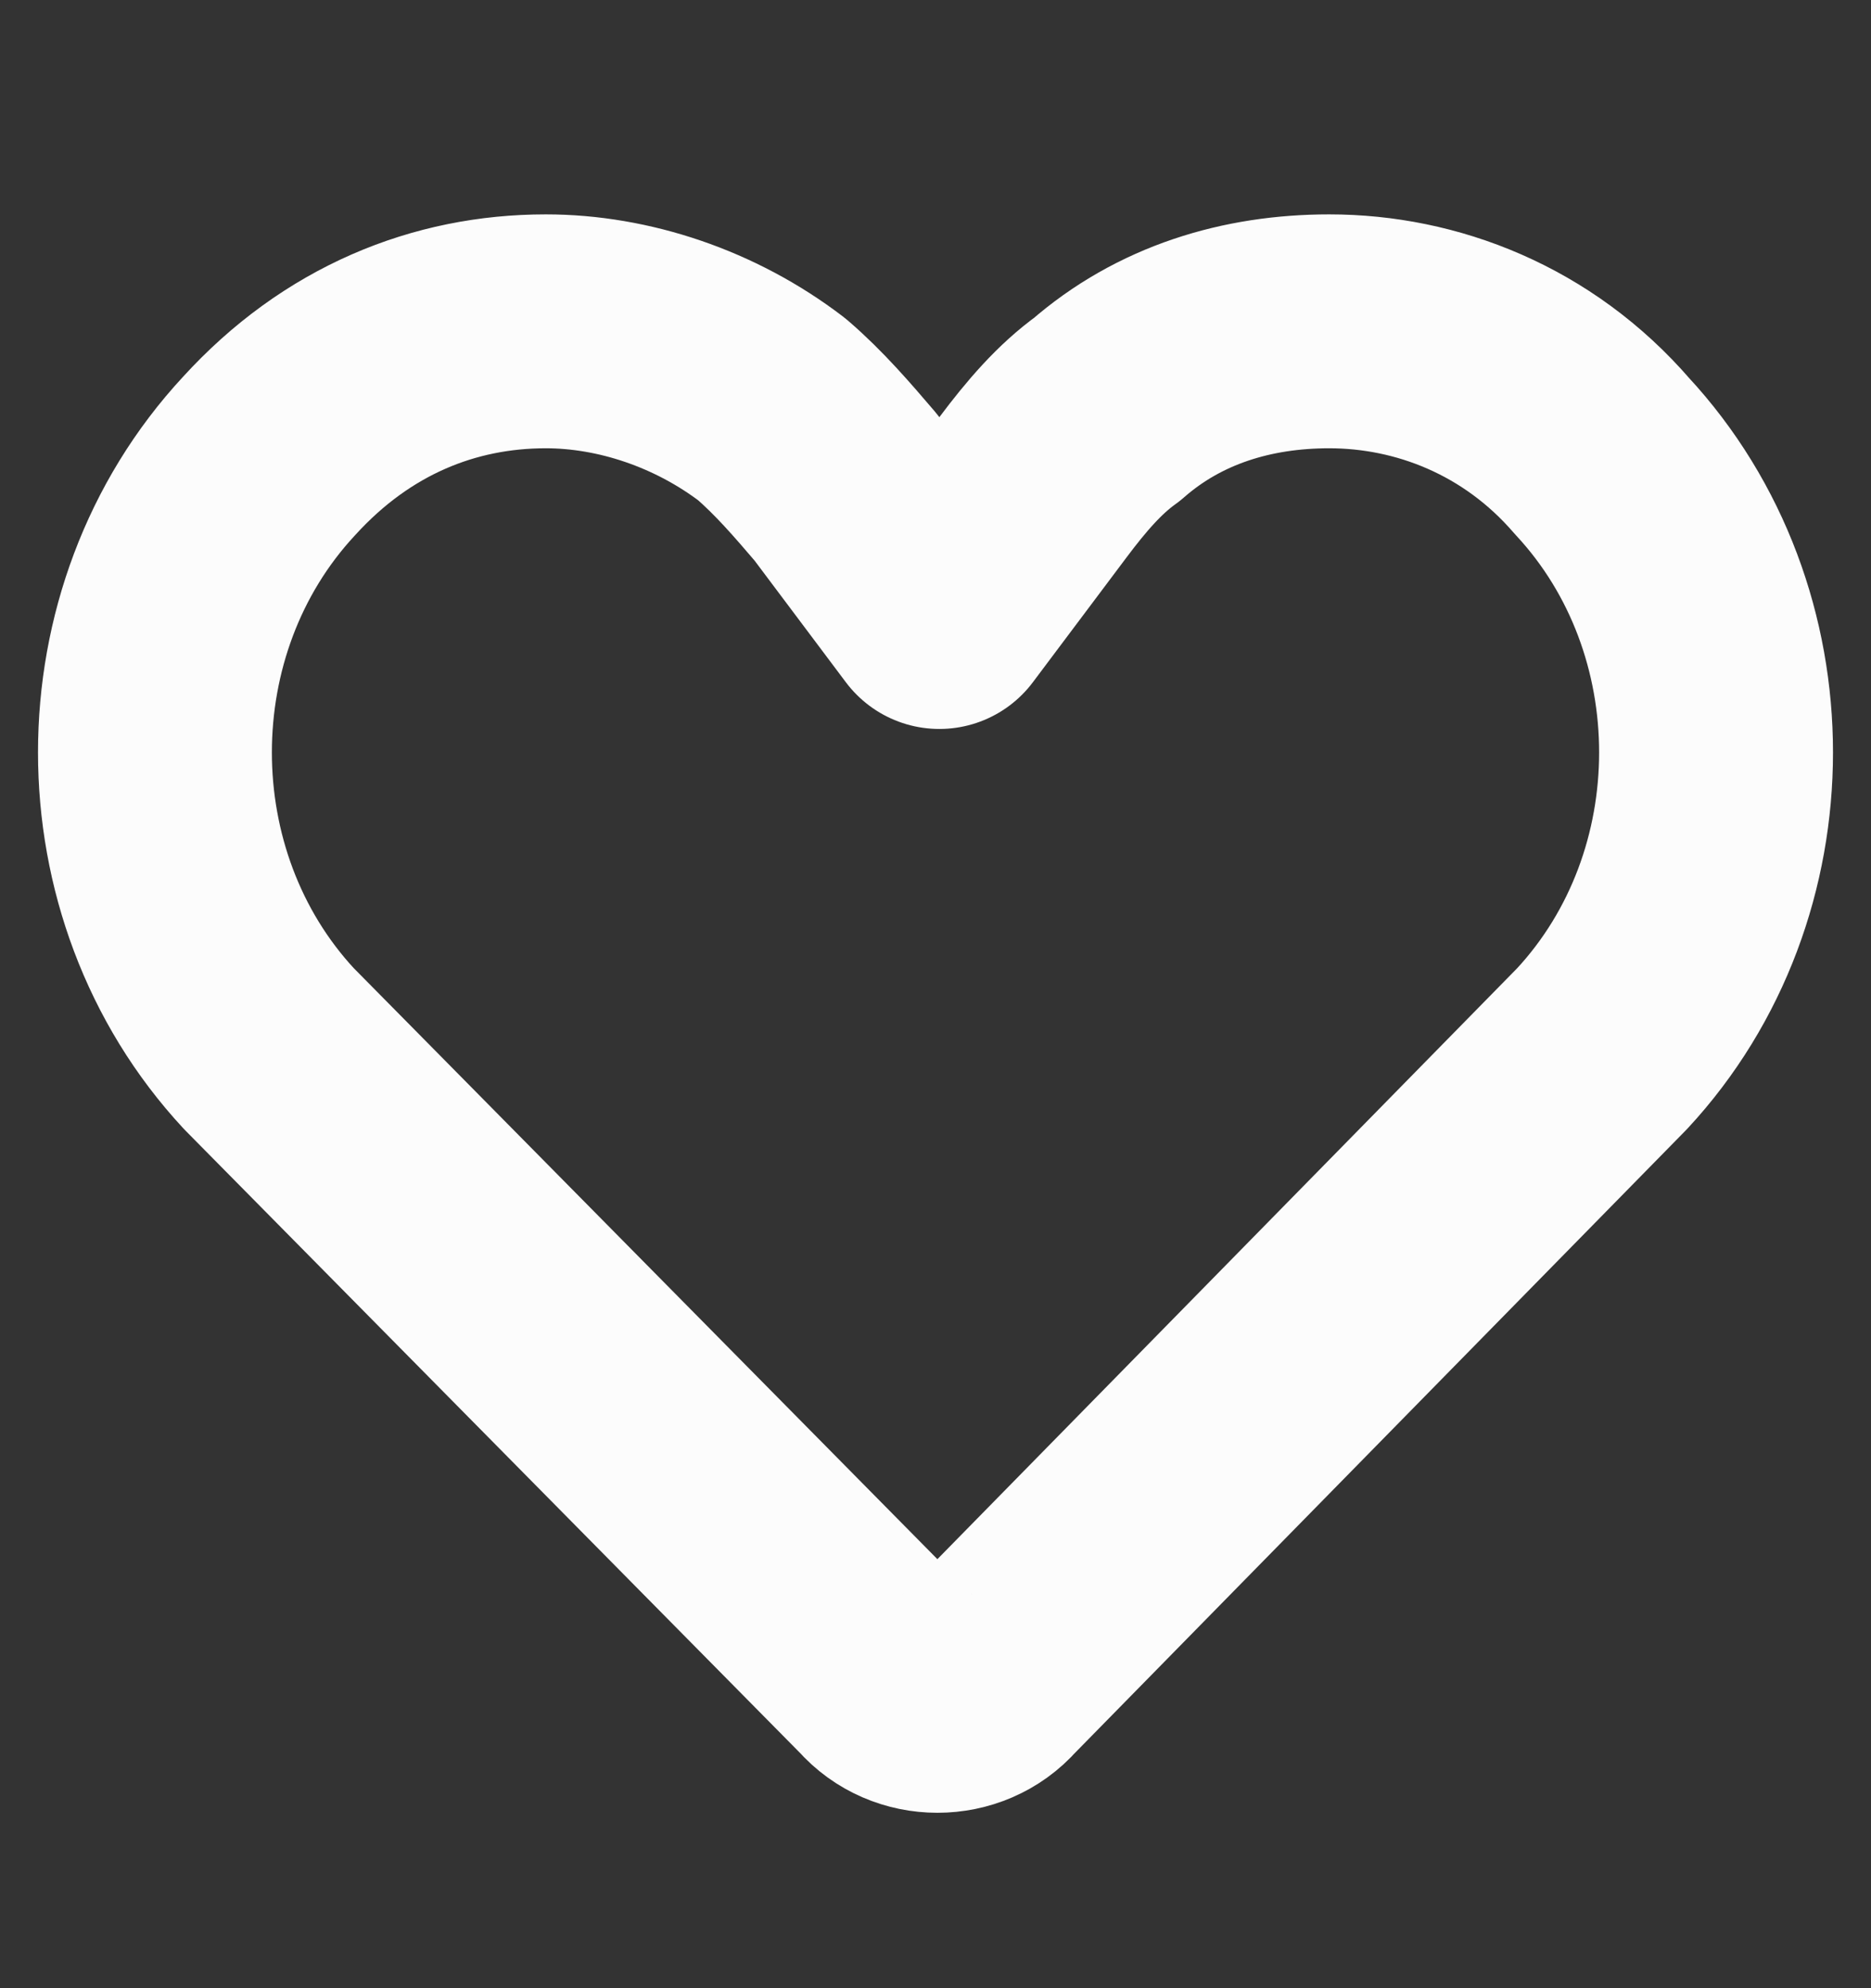 <svg width="16" height="17" viewBox="0 0 16 17" fill="none" xmlns="http://www.w3.org/2000/svg">
<rect x="0" y="0" width="16" height="17" fill="#333333" stroke="none"/>
<g clip-path="url(#clip0_307_1169)">
<path d="M2.3 8.967C1 7.567 1 5.3 2.3 3.9C2.967 3.167 3.8 2.833 4.667 2.833C5.333 2.833 6.033 3.067 6.6 3.5C6.833 3.7 7.033 3.933 7.233 4.167L8.033 5.233L8.833 4.167C9.033 3.9 9.233 3.667 9.467 3.5C10 3.033 10.667 2.833 11.367 2.833C12.2 2.833 13.067 3.167 13.7 3.9C15 5.3 15 7.567 13.7 8.967L8.467 14.3C8.233 14.567 7.8 14.567 7.567 14.3L2.3 8.967Z" stroke="#FCFCFC" stroke-width="2" stroke-miterlimit="10" stroke-linecap="round" stroke-linejoin="round"/>
</g>
<defs>
<clipPath id="clip0_307_1169">
<rect width="16" height="16" fill="white" transform="translate(0 0.5)"/>
</clipPath>
</defs>
</svg>
